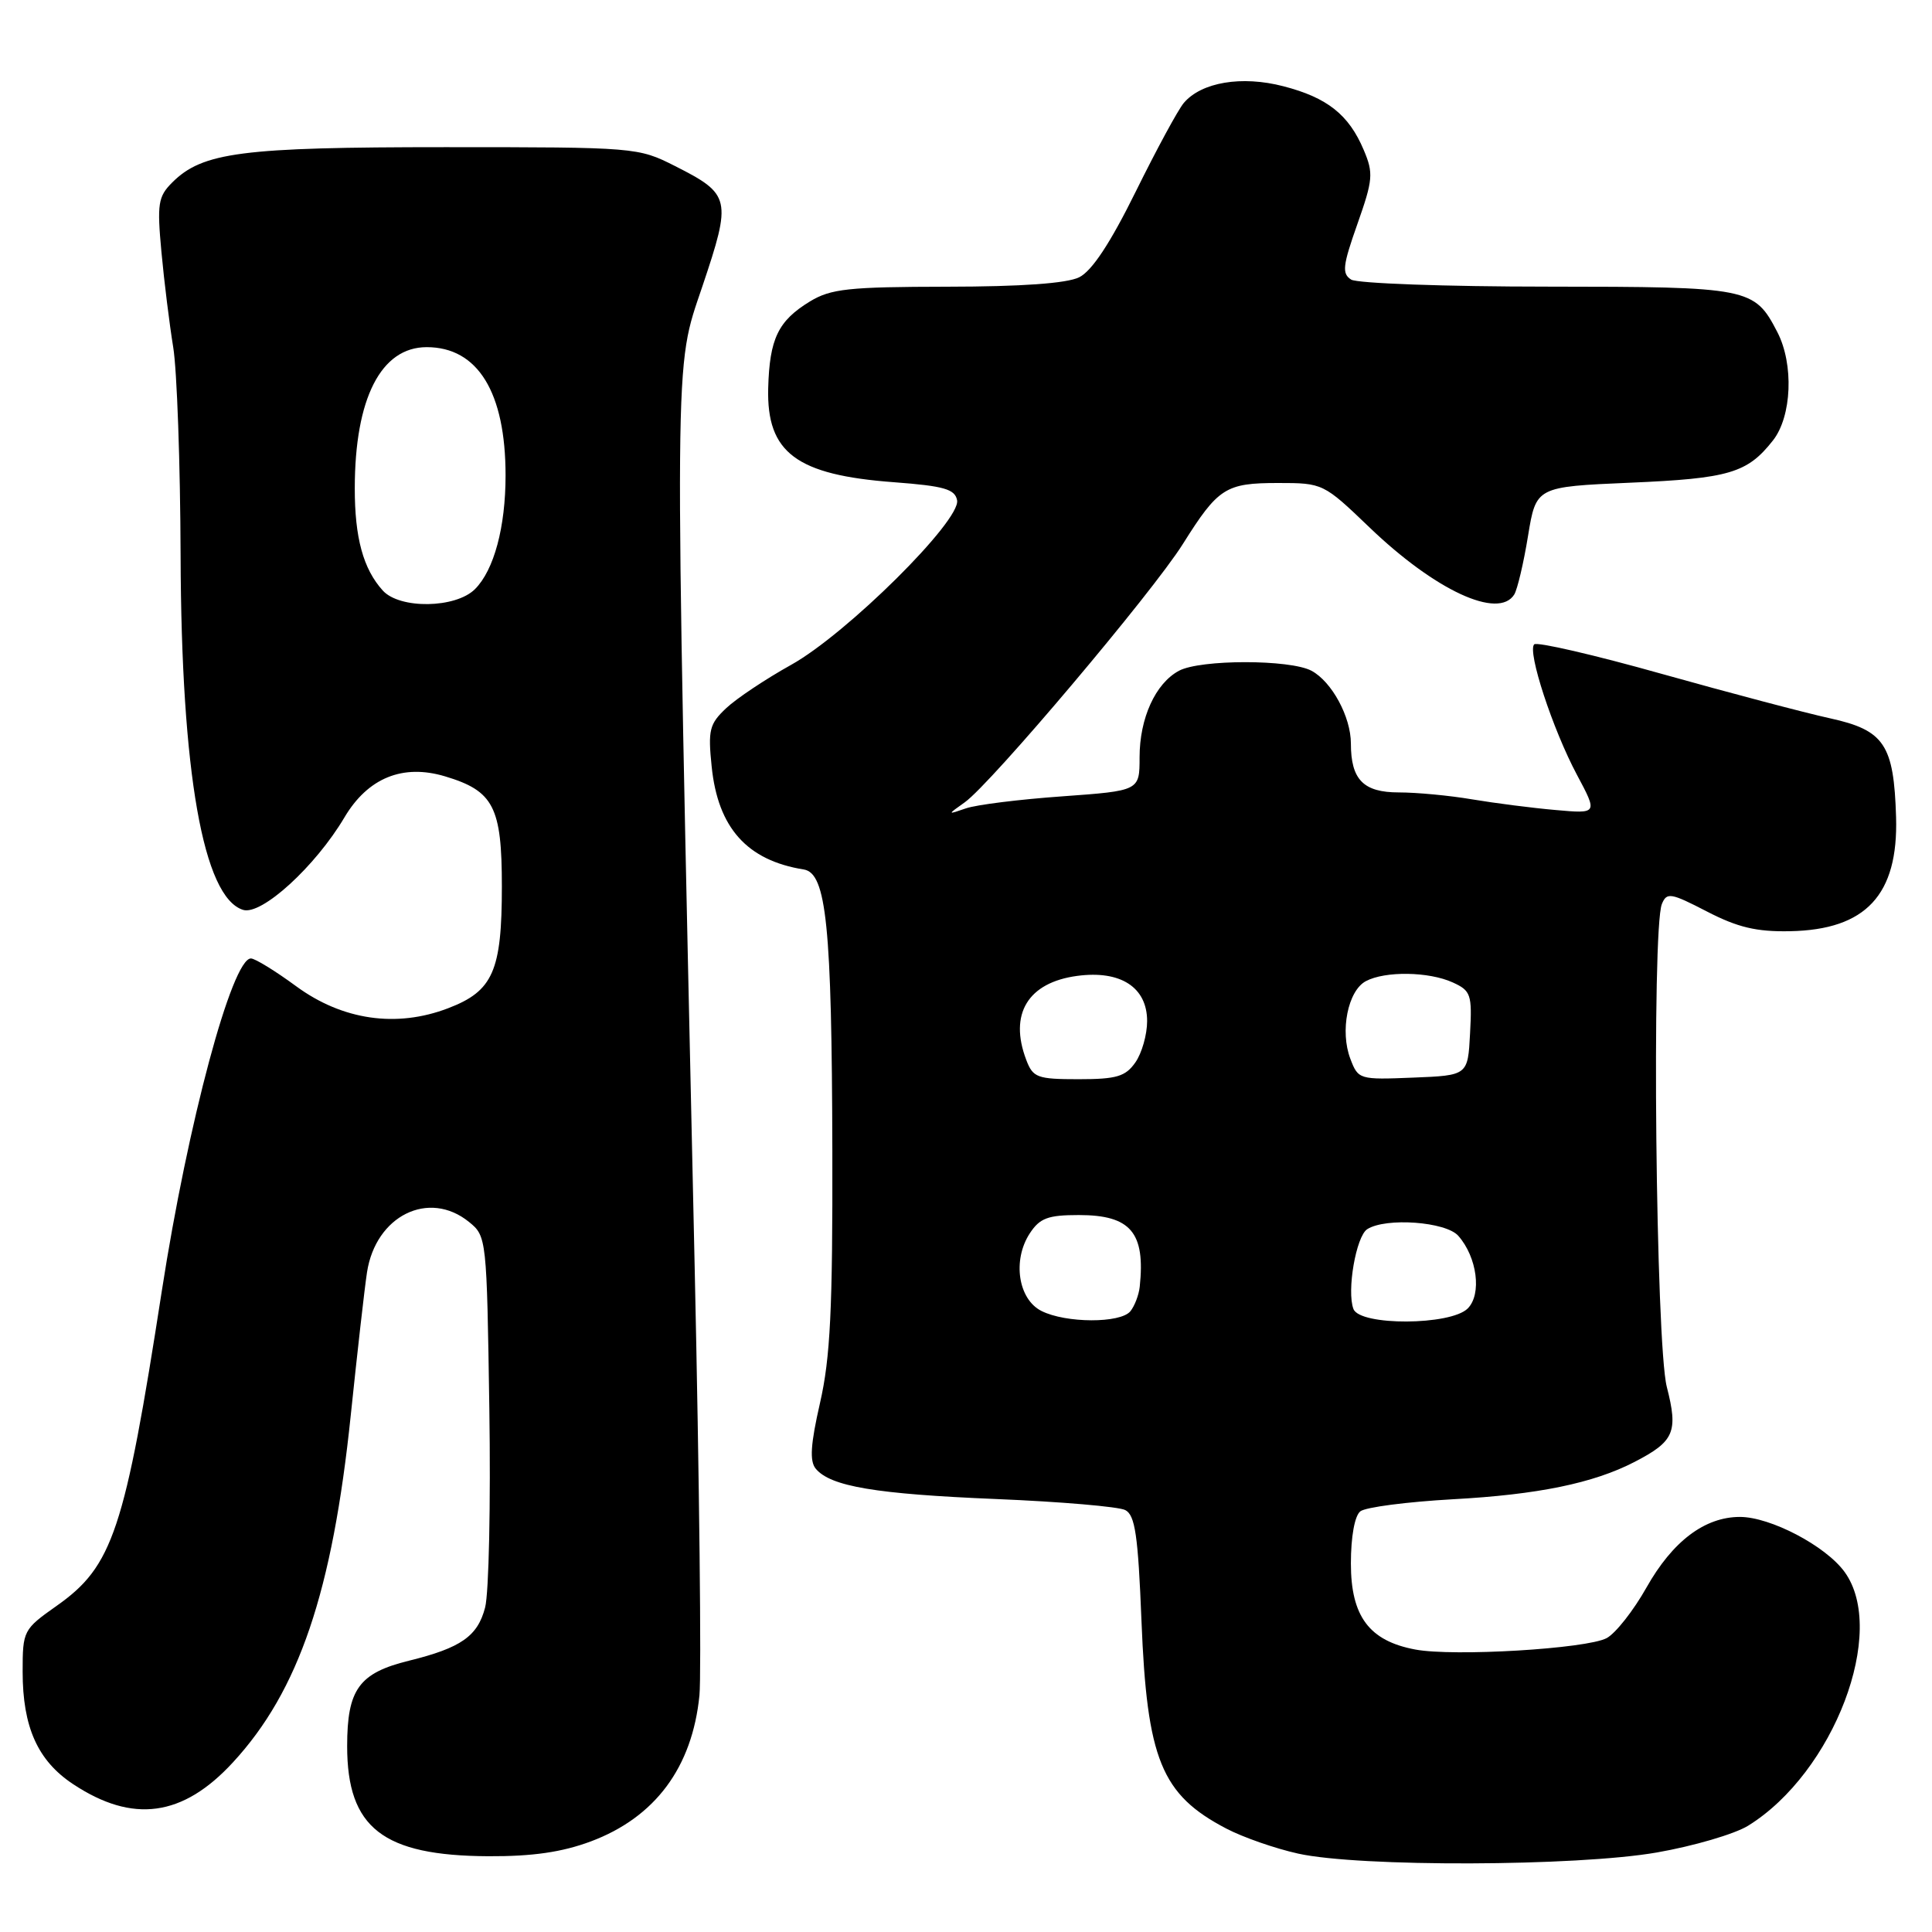 <?xml version="1.0" encoding="UTF-8" standalone="no"?>
<!DOCTYPE svg PUBLIC "-//W3C//DTD SVG 1.1//EN" "http://www.w3.org/Graphics/SVG/1.1/DTD/svg11.dtd" >
<svg xmlns="http://www.w3.org/2000/svg" xmlns:xlink="http://www.w3.org/1999/xlink" version="1.1" viewBox="0 0 256 256">
 <g >
 <path fill="currentColor"
d=" M 219.56 245.46 C 224.42 244.61 229.85 243.02 231.63 241.92 C 243.00 234.89 250.13 216.13 244.41 208.28 C 241.90 204.83 234.59 201.00 230.54 201.00 C 225.88 201.01 221.63 204.22 218.17 210.35 C 216.45 213.41 214.07 216.43 212.89 217.06 C 210.24 218.47 192.62 219.53 187.53 218.57 C 181.43 217.43 179.00 214.18 179.00 207.17 C 179.00 203.62 179.50 200.85 180.25 200.26 C 180.94 199.71 186.45 199.00 192.50 198.66 C 203.76 198.05 211.14 196.53 216.57 193.72 C 221.86 190.99 222.39 189.75 220.86 183.77 C 219.40 178.09 218.84 123.11 220.21 119.78 C 220.85 118.21 221.39 118.30 226.18 120.78 C 230.24 122.88 232.74 123.48 237.18 123.39 C 247.24 123.20 251.54 118.58 251.24 108.28 C 250.95 98.66 249.69 96.76 242.49 95.18 C 239.20 94.46 229.17 91.81 220.22 89.30 C 211.27 86.78 203.65 85.02 203.29 85.38 C 202.35 86.31 205.74 96.64 208.95 102.66 C 211.71 107.83 211.71 107.83 206.11 107.33 C 203.02 107.06 198.05 106.42 195.07 105.92 C 192.08 105.41 187.71 105.00 185.35 105.00 C 180.66 105.00 179.00 103.31 179.00 98.52 C 179.00 94.99 176.47 90.32 173.78 88.88 C 170.94 87.36 159.06 87.36 156.22 88.88 C 153.10 90.55 151.00 95.17 151.00 100.34 C 151.00 104.78 151.00 104.78 140.75 105.52 C 135.11 105.92 129.38 106.63 128.00 107.11 C 125.50 107.97 125.50 107.97 127.85 106.30 C 131.33 103.82 152.73 78.48 156.75 72.06 C 161.42 64.63 162.40 64.00 169.36 64.00 C 175.28 64.00 175.38 64.05 181.44 69.86 C 190.16 78.24 198.56 82.13 200.65 78.77 C 201.06 78.09 201.89 74.60 202.47 71.02 C 203.54 64.50 203.54 64.50 216.02 63.96 C 229.12 63.40 231.53 62.68 234.92 58.37 C 237.43 55.19 237.71 48.27 235.51 44.01 C 232.46 38.12 231.85 38.00 205.03 37.98 C 191.54 37.98 179.84 37.55 179.04 37.05 C 177.79 36.26 177.91 35.21 179.86 29.69 C 181.93 23.82 182.01 22.95 180.70 19.87 C 178.73 15.20 175.87 12.93 170.06 11.43 C 164.54 9.99 159.19 10.89 156.86 13.64 C 156.11 14.52 153.25 19.80 150.50 25.37 C 147.12 32.22 144.69 35.90 143.00 36.74 C 141.36 37.55 135.35 37.98 125.50 37.99 C 112.43 38.01 110.09 38.26 107.31 39.95 C 103.10 42.52 101.97 44.88 101.79 51.43 C 101.57 59.99 105.52 62.94 118.49 63.90 C 125.09 64.40 126.54 64.81 126.82 66.29 C 127.33 68.98 112.18 84.01 104.82 88.10 C 101.46 89.97 97.59 92.55 96.22 93.84 C 94.00 95.93 93.80 96.73 94.30 101.58 C 95.13 109.70 98.99 114.01 106.50 115.21 C 109.51 115.69 110.22 122.67 110.29 152.50 C 110.34 173.48 110.02 179.93 108.66 185.88 C 107.40 191.39 107.26 193.60 108.09 194.61 C 110.04 196.96 116.03 197.97 132.00 198.63 C 140.53 198.98 148.22 199.64 149.10 200.09 C 150.41 200.76 150.80 203.44 151.25 214.74 C 151.98 233.14 153.88 237.80 162.50 242.30 C 164.70 243.45 168.97 244.94 172.00 245.61 C 180.10 247.41 208.90 247.32 219.56 245.46 Z  M 78.28 244.00 C 86.81 240.81 91.73 234.19 92.68 224.64 C 92.95 221.81 92.67 196.32 92.05 168.00 C 89.32 44.42 89.28 49.21 93.07 37.94 C 96.97 26.35 96.83 25.74 89.44 22.00 C 84.56 19.53 84.22 19.50 59.00 19.50 C 31.99 19.50 26.83 20.17 22.81 24.19 C 20.95 26.05 20.80 27.01 21.39 33.38 C 21.75 37.30 22.46 42.98 22.95 46.00 C 23.45 49.02 23.89 61.46 23.93 73.64 C 24.02 102.42 26.93 118.89 32.20 120.56 C 34.64 121.34 41.79 114.81 45.64 108.31 C 48.74 103.08 53.36 101.19 58.97 102.87 C 65.41 104.80 66.50 106.91 66.50 117.45 C 66.50 128.67 65.33 131.33 59.37 133.60 C 52.53 136.22 45.37 135.18 39.24 130.68 C 36.49 128.66 33.79 127.00 33.25 127.00 C 30.74 127.00 24.89 148.80 21.45 171.00 C 16.52 202.83 14.95 207.54 7.51 212.78 C 3.09 215.90 3.00 216.07 3.00 221.51 C 3.00 228.85 5.00 233.31 9.69 236.41 C 17.59 241.64 24.22 240.74 30.86 233.53 C 39.60 224.06 44.05 210.92 46.48 187.50 C 47.34 179.25 48.30 170.74 48.63 168.59 C 49.78 161.08 56.82 157.60 62.14 161.91 C 64.48 163.80 64.50 164.06 64.84 186.67 C 65.03 199.23 64.78 211.08 64.28 213.00 C 63.29 216.81 61.09 218.35 54.20 220.05 C 47.57 221.68 46.00 223.84 46.00 231.37 C 46.00 242.21 50.73 245.89 64.71 245.96 C 70.56 245.99 74.47 245.42 78.28 244.00 Z  M 138.00 173.71 C 134.91 172.16 134.13 166.98 136.45 163.43 C 137.78 161.40 138.86 161.00 142.95 161.00 C 149.82 161.00 151.78 163.31 151.02 170.50 C 150.90 171.60 150.34 173.06 149.78 173.75 C 148.46 175.36 141.23 175.34 138.00 173.71 Z  M 179.34 173.45 C 178.43 171.07 179.69 163.81 181.17 162.87 C 183.65 161.30 191.58 161.88 193.23 163.75 C 195.73 166.58 196.37 171.49 194.48 173.38 C 192.22 175.64 180.20 175.70 179.34 173.45 Z  M 135.98 140.43 C 133.67 134.36 136.21 130.18 142.74 129.31 C 148.48 128.54 152.00 130.82 152.00 135.30 C 152.00 137.09 151.30 139.56 150.44 140.78 C 149.13 142.65 147.95 143.00 142.92 143.00 C 137.43 143.00 136.87 142.79 135.98 140.43 Z  M 178.93 140.30 C 177.53 136.64 178.60 131.28 180.98 130.01 C 183.53 128.65 189.32 128.73 192.50 130.18 C 194.90 131.27 195.07 131.78 194.79 136.93 C 194.50 142.50 194.50 142.50 187.24 142.79 C 180.11 143.08 179.97 143.04 178.93 140.30 Z  M 50.72 78.25 C 48.13 75.39 47.00 71.25 47.01 64.68 C 47.02 52.79 50.48 46.00 56.54 46.00 C 63.31 46.00 66.99 51.98 66.99 63.00 C 66.99 69.85 65.46 75.54 62.94 78.06 C 60.38 80.62 52.97 80.73 50.72 78.25 Z "/>
</g>
</svg>